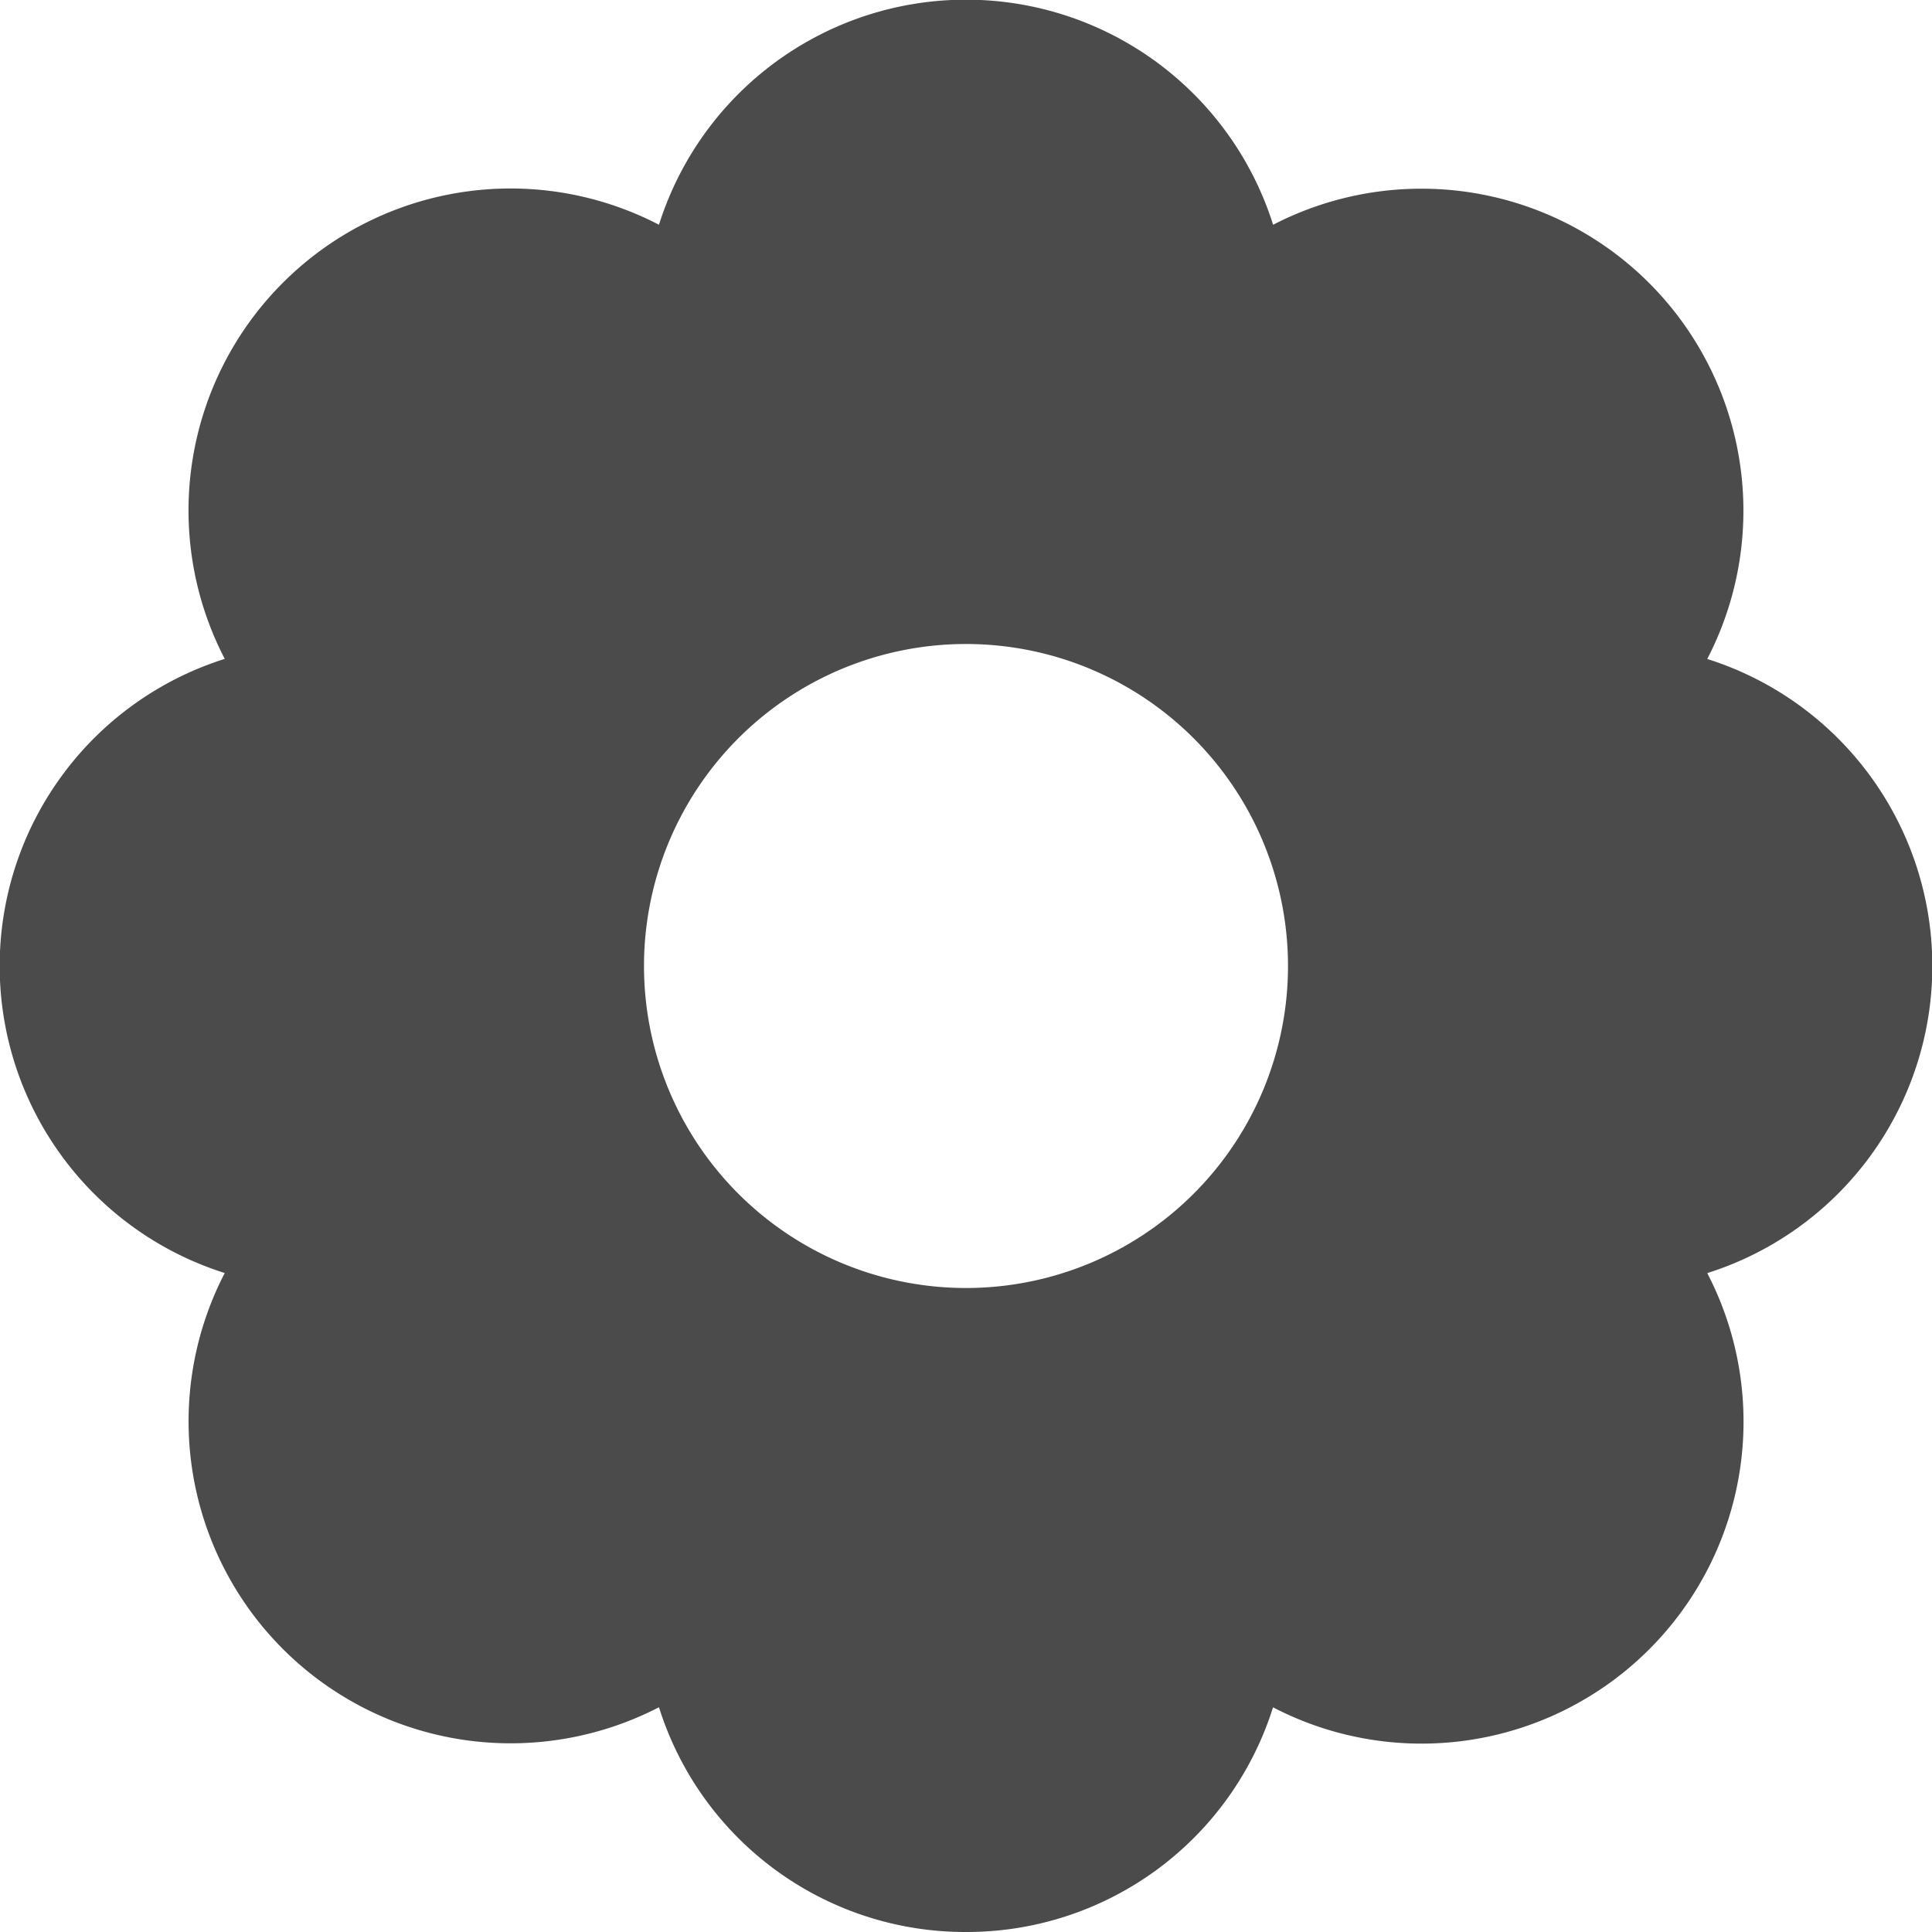 <svg xmlns="http://www.w3.org/2000/svg" xmlns:xlink="http://www.w3.org/1999/xlink" width="24" height="24" viewBox="0 0 24 24"><defs><style>.a{fill:#fff;stroke:#707070;}.b{clip-path:url(#a);}.c{fill:#4b4b4b;}</style><clipPath id="a"><rect class="a" width="24" height="24" transform="translate(135 507)"/></clipPath></defs><g class="b" transform="translate(-135 -507)"><path class="c" d="M12,24a3.987,3.987,0,0,1-3.814-2.792,4.016,4.016,0,0,1-1.842.448,4,4,0,0,1-3.552-5.842,4,4,0,0,1,0-7.629A4,4,0,0,1,8.186,2.792a4,4,0,0,1,7.629,0,4.016,4.016,0,0,1,1.842-.448,4,4,0,0,1,3.551,5.842,4,4,0,0,1,0,7.629,4,4,0,0,1-5.394,5.394A3.988,3.988,0,0,1,12,24ZM12,8a4,4,0,1,0,4,4A4,4,0,0,0,12,8Z" transform="translate(135 507)"/></g></svg>
